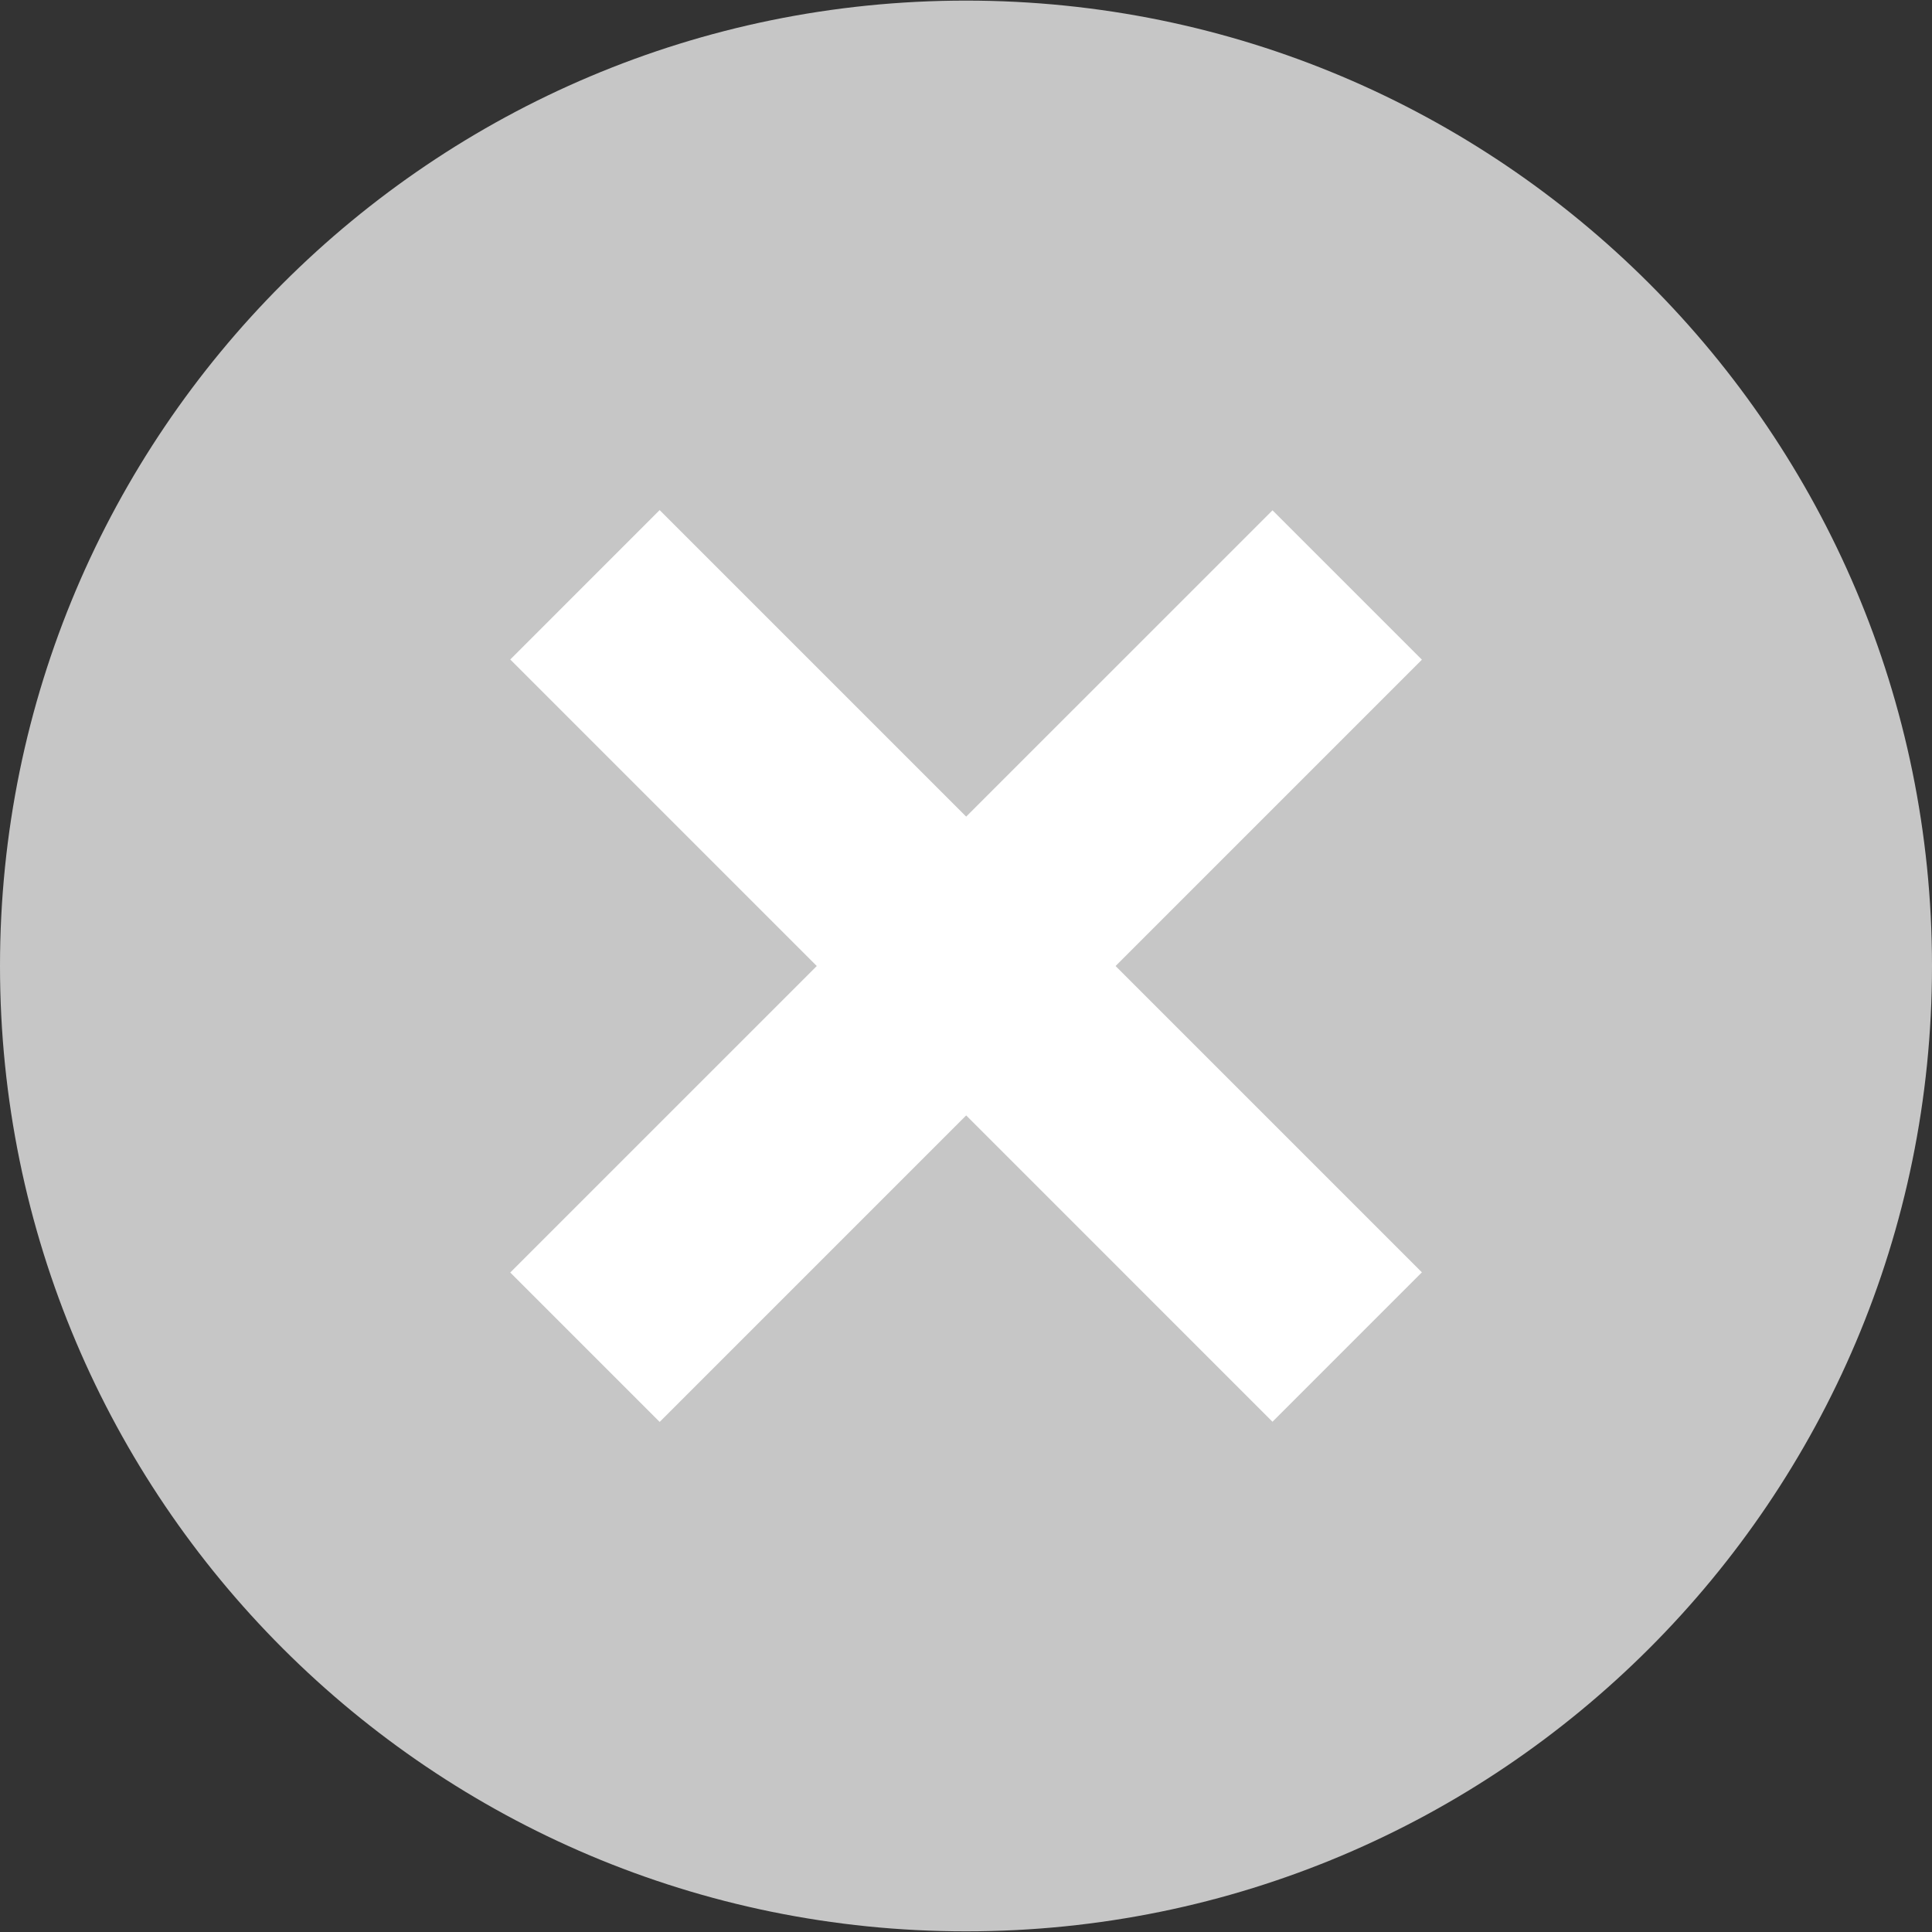 <svg width="90" height="90" viewBox="0 0 90 90" fill="none" xmlns="http://www.w3.org/2000/svg">
<rect x="0" y="0" width="90" height="90" fill="#333333" stroke="none"/>
<path d="M45 89.969C69.853 89.969 90 69.835 90 44.999C90 20.162 69.853 0.028 45 0.028C20.147 0.028 0 20.162 0 44.999C0 69.835 20.147 89.969 45 89.969Z" fill="#C6C6C6"/>
<path d="M59.277 66.23L66.237 59.27L30.729 23.762L23.77 30.722L59.277 66.23Z" fill="white"/>
<path d="M30.73 66.239L66.238 30.731L59.278 23.772L23.77 59.279L30.73 66.239Z" fill="white"/>
</svg>

